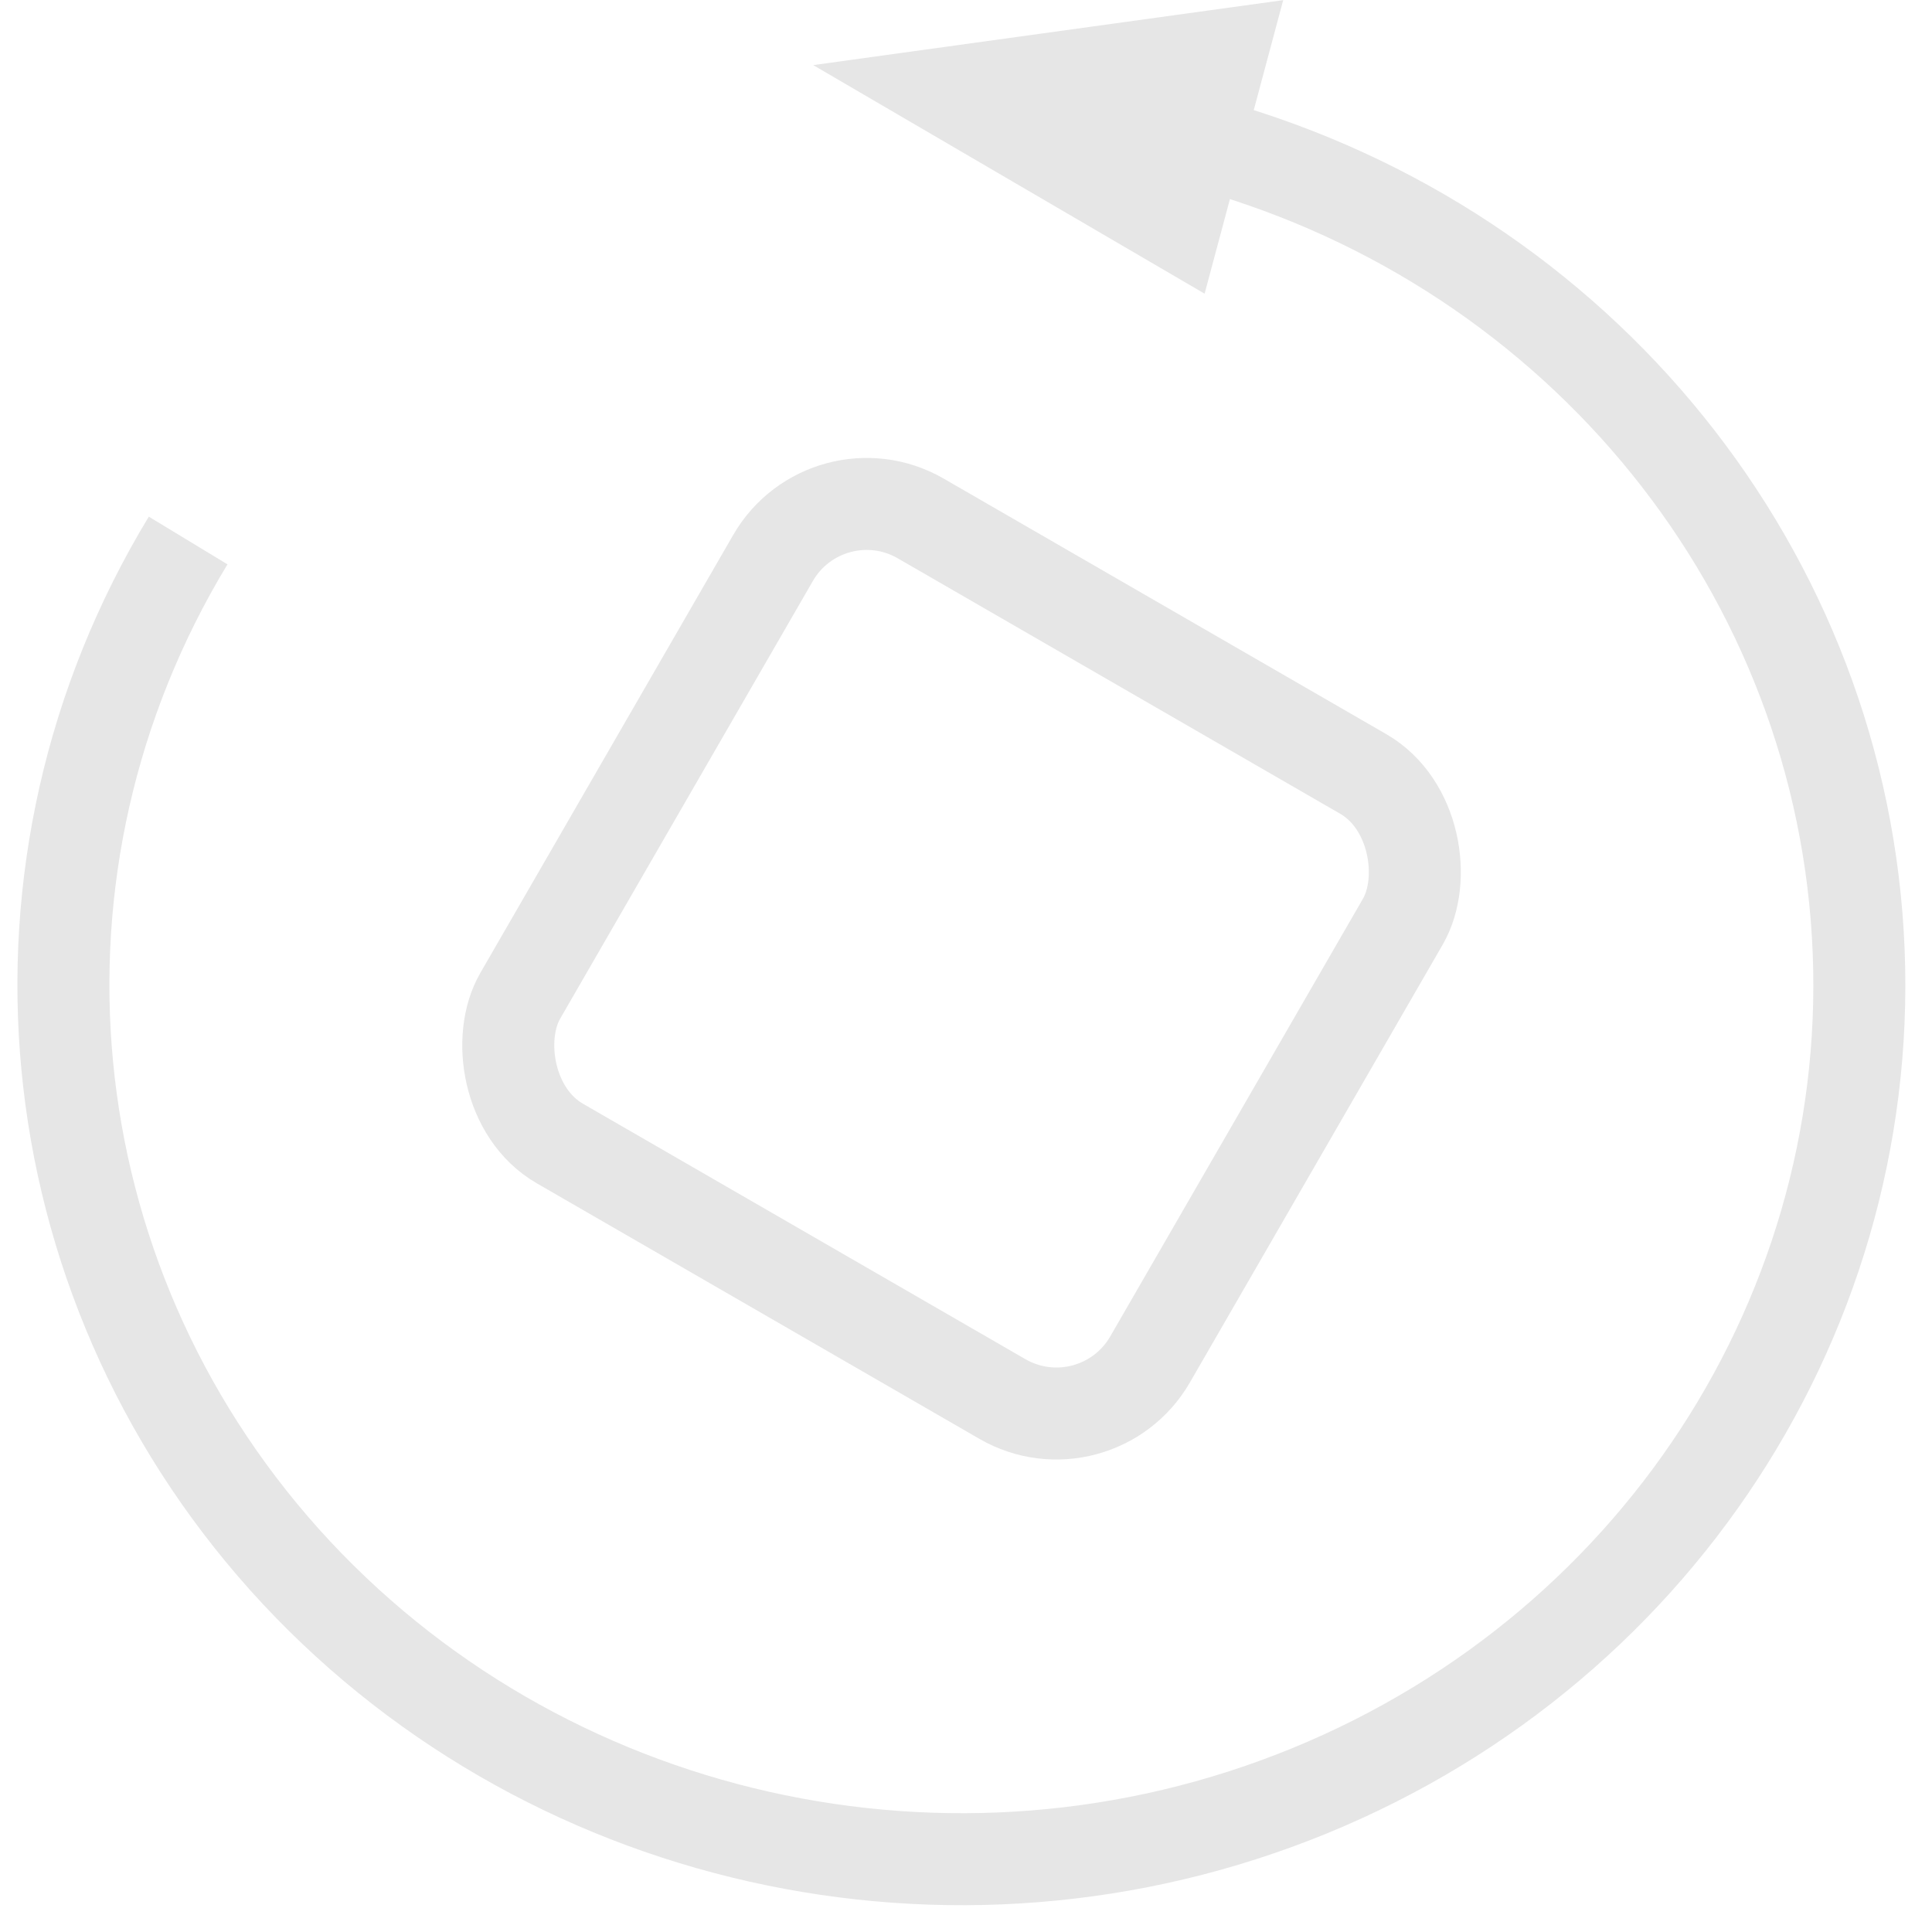 <?xml version="1.0" encoding="UTF-8"?>
<!DOCTYPE svg PUBLIC "-//W3C//DTD SVG 1.1//EN" "http://www.w3.org/Graphics/SVG/1.1/DTD/svg11.dtd">
<svg xmlns="http://www.w3.org/2000/svg" xmlns:xlink="http://www.w3.org/1999/xlink" version="1.1" width="42px" height="42px" viewBox="-0.5 -0.5 42 42"><defs><style type="text/css">@import url(https://fonts.googleapis.com/css2?family=Architects+Daughter:wght@400;500);&#xa;</style></defs><g><g><path d="M 29.51 3.59 C 22.45 -0.69 13.52 0.16 7.35 5.69 C 1.18 11.23 -0.85 20.21 2.33 27.97 C 5.51 35.73 13.17 40.52 21.34 39.86 C 29.5 39.2 36.34 33.24 38.3 25.06" fill="none" stroke="#e6e6e6" stroke-width="2" stroke-miterlimit="10" transform="rotate(-90,20.38,20.38)" pointer-events="all"/><path d="M 36.4 25.06 L 39.25 20.18 L 40.06 26.04 Z" fill="#e6e6e6" stroke="#e6e6e6" stroke-width="2" stroke-miterlimit="10" transform="rotate(-90,20.38,20.38)" pointer-events="all"/></g><g><rect x="12.5" y="12.5" width="15.81" height="15.69" rx="2.35" ry="2.35" fill="none" stroke="#e6e6e6" stroke-width="2" transform="rotate(30,20.41,20.34)" pointer-events="all"/></g></g></svg>